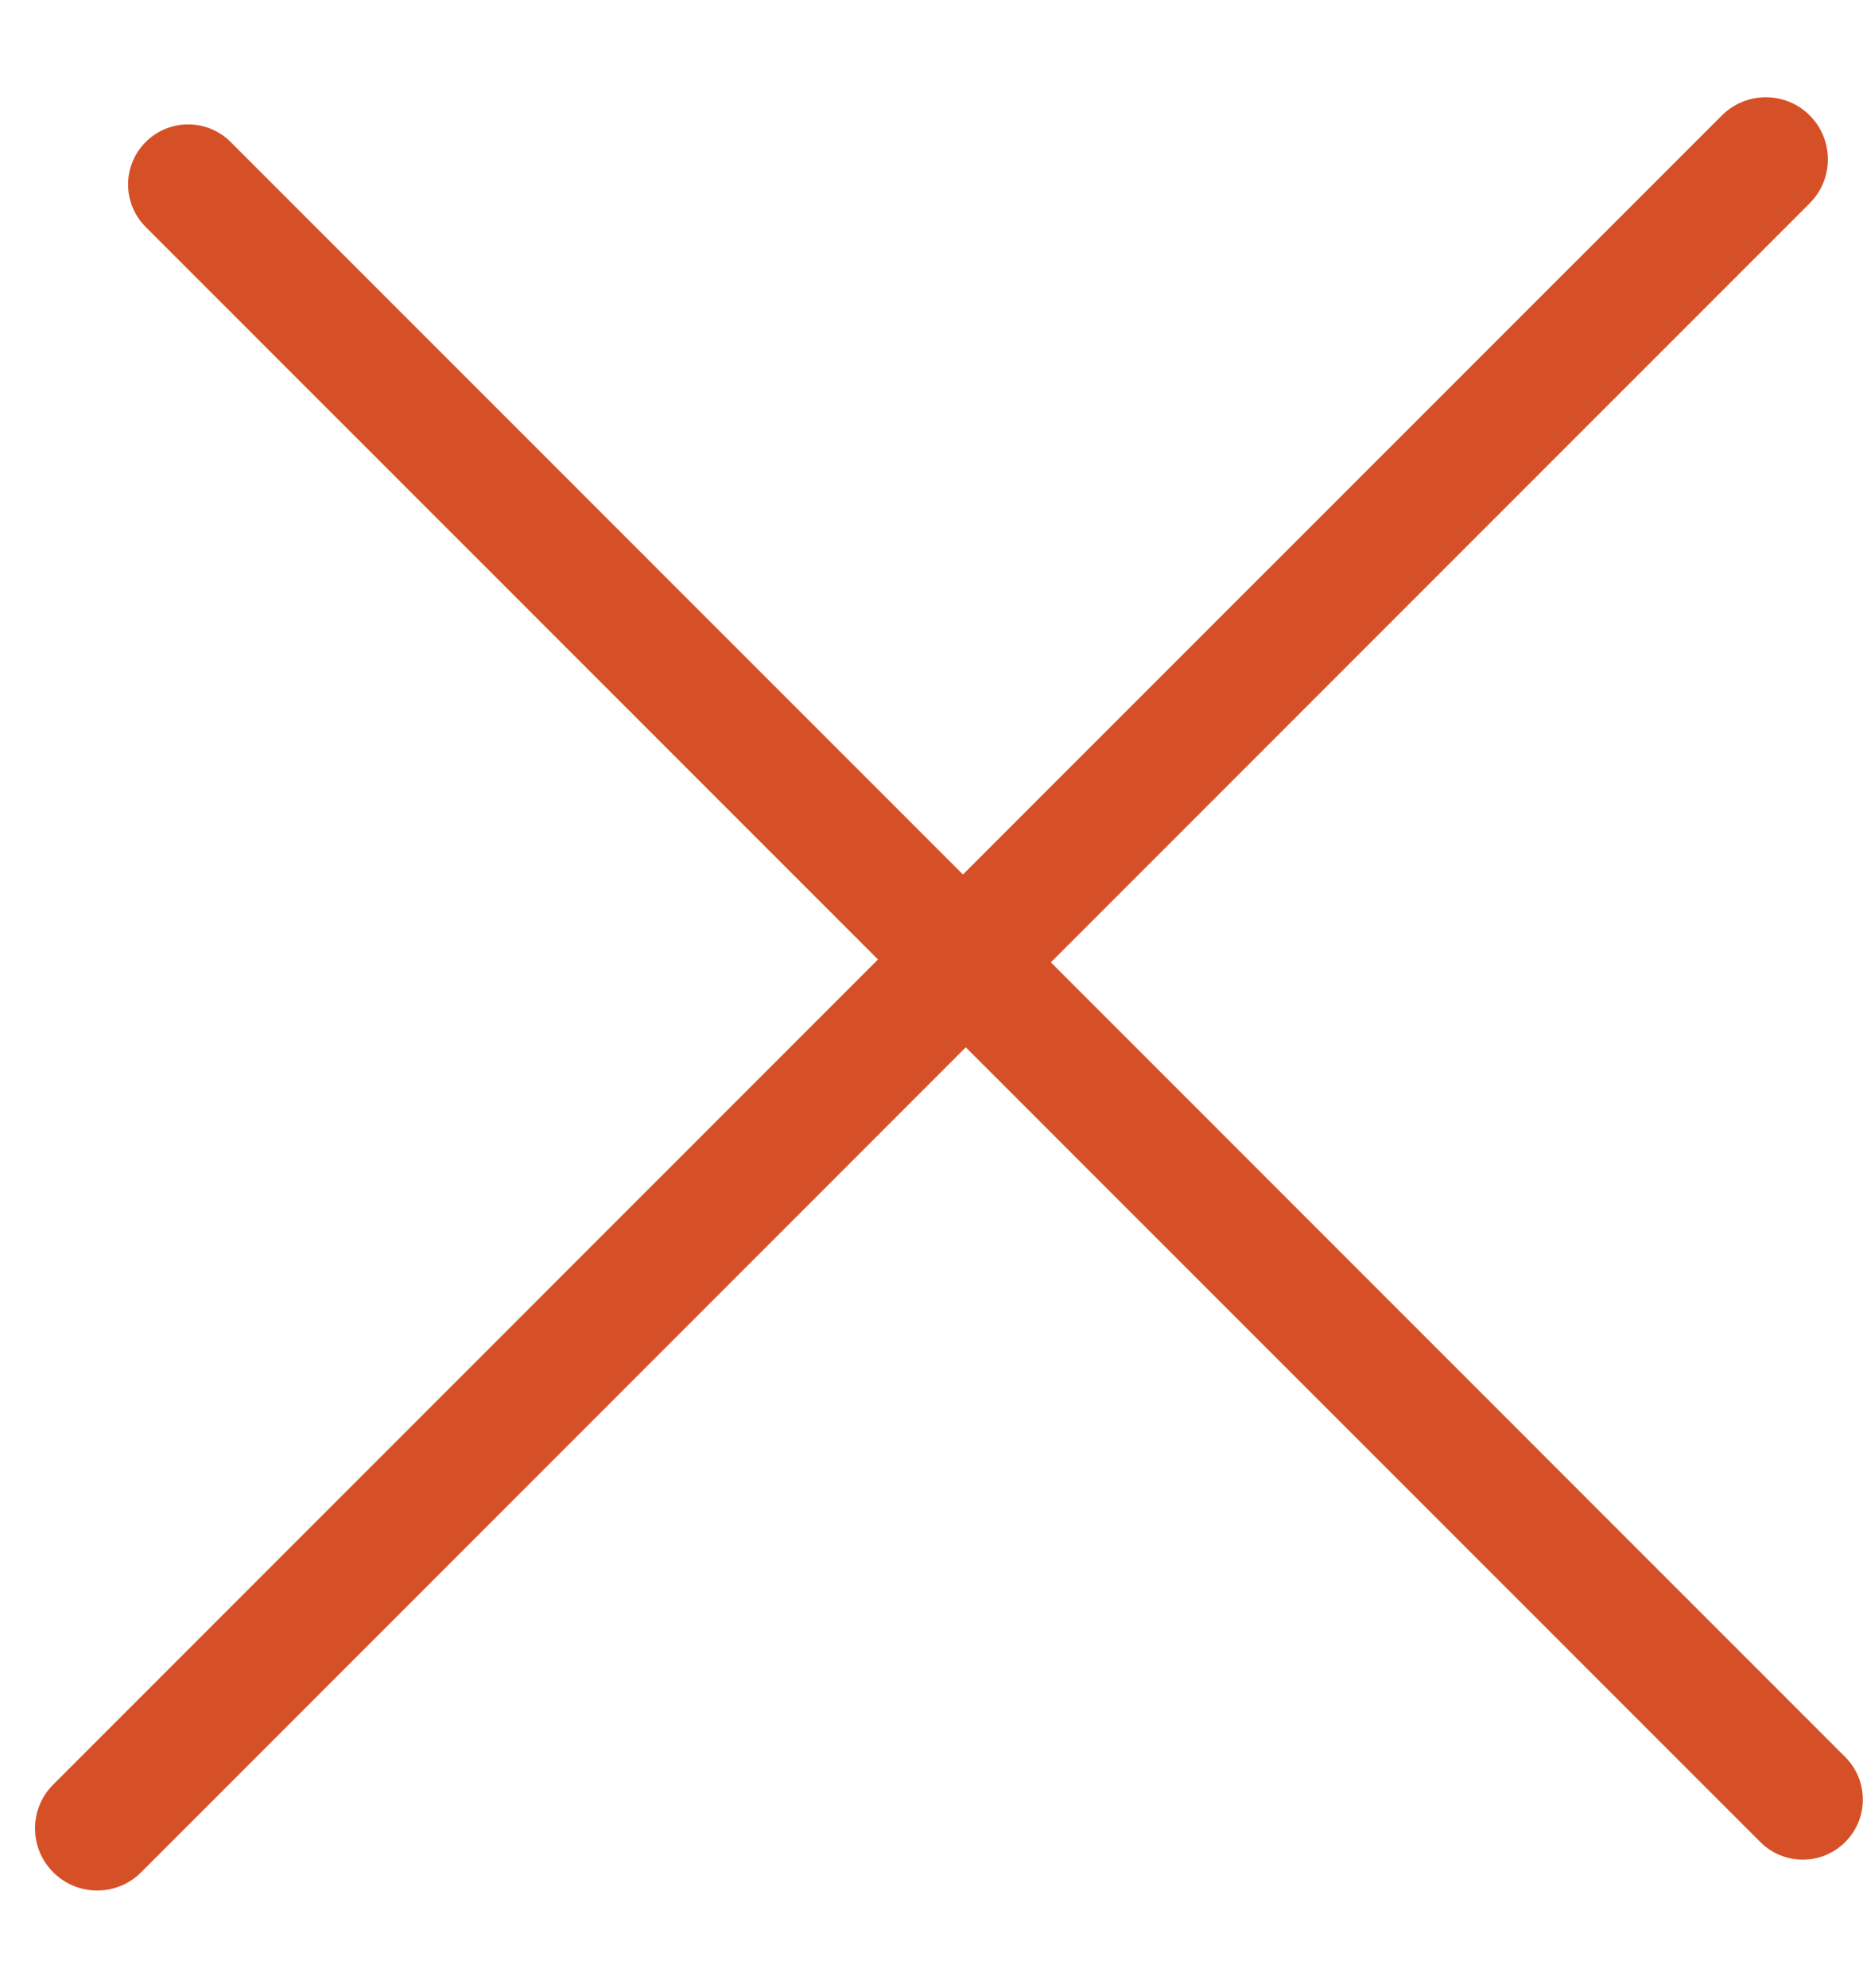 <svg 
 xmlns="http://www.w3.org/2000/svg"
 xmlns:xlink="http://www.w3.org/1999/xlink"
 width="15px" height="16px">
<path fill-rule="evenodd"  fill="rgb(214, 80, 39)"
 d="M14.857,14.827 C14.668,15.016 14.362,15.016 14.173,14.827 L7.776,8.430 L1.136,15.071 C0.941,15.266 0.624,15.266 0.429,15.071 C0.233,14.876 0.233,14.559 0.429,14.364 L7.069,7.723 L1.173,1.827 C0.984,1.638 0.984,1.332 1.173,1.143 C1.362,0.954 1.668,0.954 1.857,1.143 L7.753,7.039 L13.864,0.929 C14.059,0.734 14.376,0.734 14.571,0.929 C14.766,1.124 14.766,1.441 14.571,1.636 L8.461,7.746 L14.857,14.143 C15.046,14.332 15.046,14.638 14.857,14.827 Z"/>
</svg>
